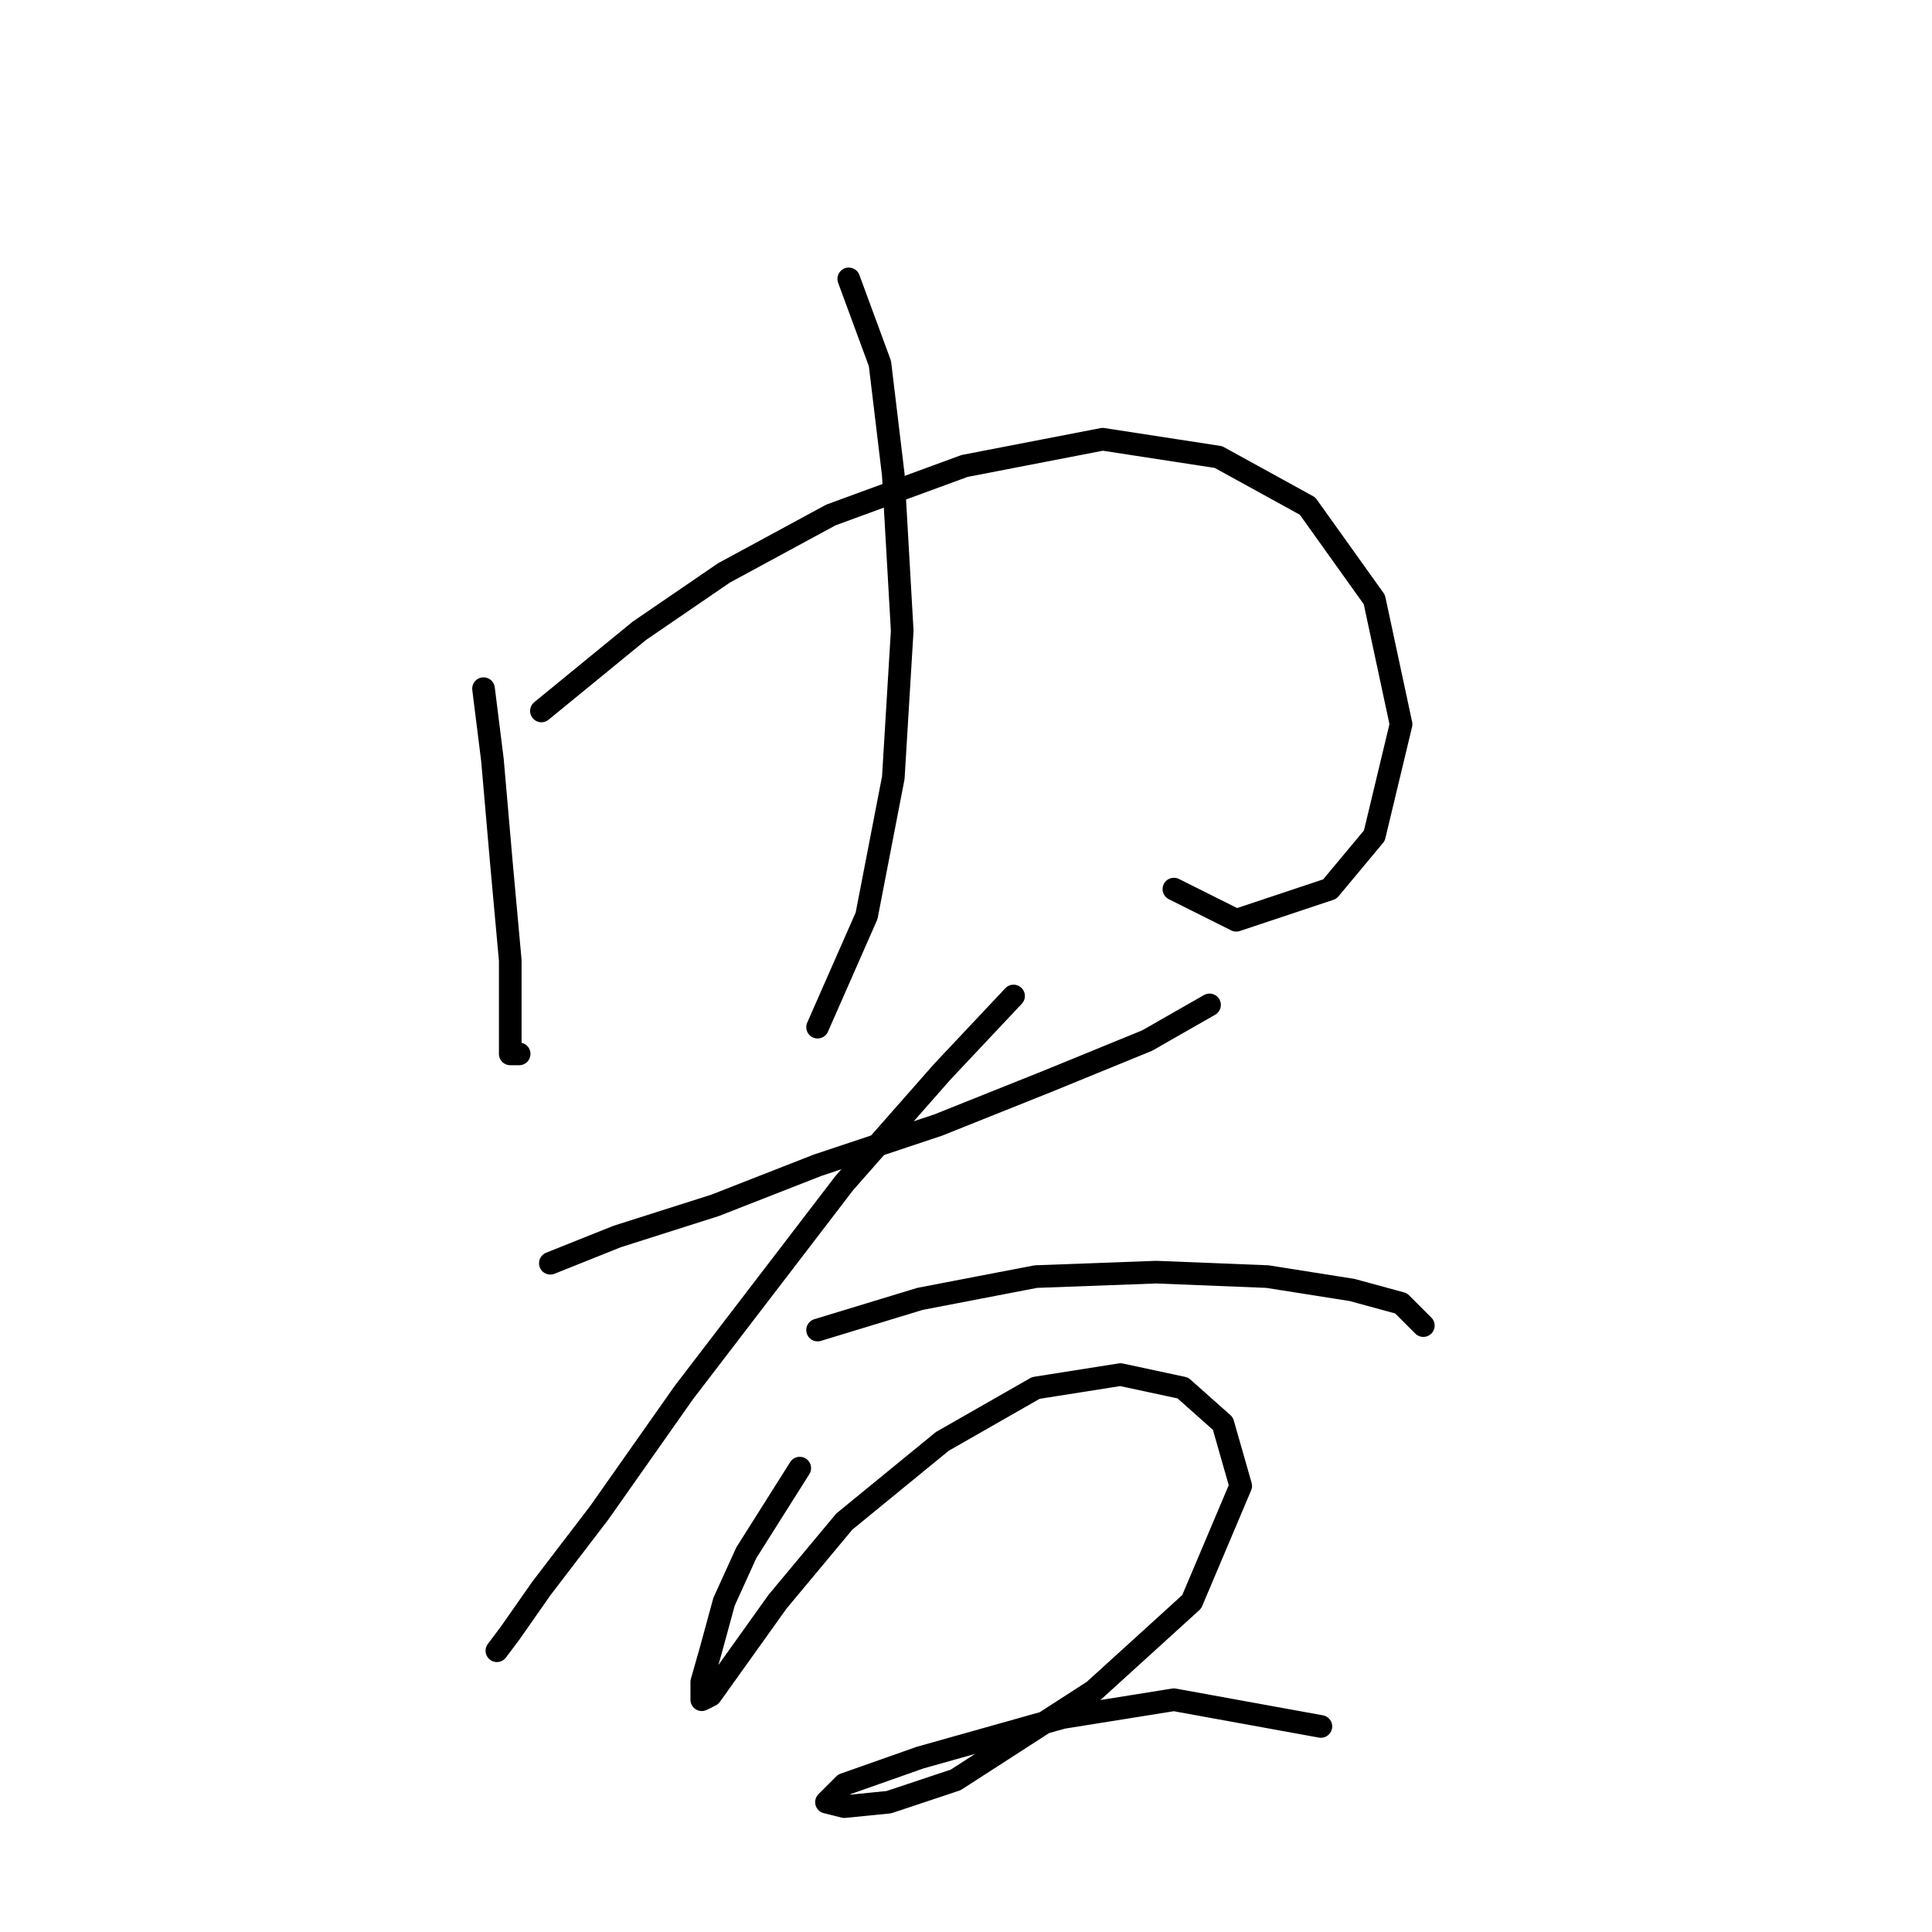 <?xml version="1.0" standalone="no"?>
    <svg width="256" height="256" xmlns="http://www.w3.org/2000/svg" version="1.1">
    <polyline stroke="black" stroke-width="3" stroke-linecap="round" fill="transparent" stroke-linejoin="round" points="64.07 91.252 65.25 100.695 66.431 114.269 67.611 127.253 67.611 135.516 67.611 139.647 68.792 139.647 68.792 139.647 " />
        <polyline stroke="black" stroke-width="3" stroke-linecap="round" fill="transparent" stroke-linejoin="round" points="71.742 94.203 84.727 83.579 95.94 75.907 110.104 68.235 127.81 61.742 146.106 58.201 161.451 60.562 173.254 67.054 182.107 79.448 185.648 95.973 182.107 110.728 176.205 117.81 163.811 121.941 155.549 117.81 155.549 117.81 " />
        <polyline stroke="black" stroke-width="3" stroke-linecap="round" fill="transparent" stroke-linejoin="round" points="112.465 36.955 116.596 48.168 118.367 62.923 119.547 83.579 118.367 103.055 114.826 121.351 108.334 136.106 108.334 136.106 " />
        <polyline stroke="black" stroke-width="3" stroke-linecap="round" fill="transparent" stroke-linejoin="round" points="72.923 167.386 81.776 163.844 94.76 159.713 108.334 154.401 124.269 149.09 139.024 143.188 152.008 137.876 160.27 133.155 160.27 133.155 " />
        <polyline stroke="black" stroke-width="3" stroke-linecap="round" fill="transparent" stroke-linejoin="round" points="134.302 131.974 124.859 142.008 111.875 156.762 90.628 184.501 79.415 200.436 71.742 210.469 67.611 216.371 65.841 218.732 65.841 218.732 " />
        <polyline stroke="black" stroke-width="3" stroke-linecap="round" fill="transparent" stroke-linejoin="round" points="108.334 176.238 121.908 172.107 137.253 169.156 153.188 168.566 167.943 169.156 179.156 170.927 185.648 172.697 188.599 175.648 188.599 175.648 " />
        <polyline stroke="black" stroke-width="3" stroke-linecap="round" fill="transparent" stroke-linejoin="round" points="105.973 194.534 98.891 205.748 95.94 212.24 94.169 218.732 92.989 222.863 92.989 225.224 94.169 224.633 97.12 220.502 103.022 212.24 111.875 201.616 124.859 190.993 137.253 183.911 148.466 182.14 156.729 183.911 162.041 188.632 164.401 196.895 157.909 212.24 144.925 224.043 126.63 235.847 117.777 238.798 111.875 239.388 109.514 238.798 111.875 236.437 121.908 232.896 140.794 227.584 155.549 225.224 175.025 228.765 175.025 228.765 " />
        </svg>